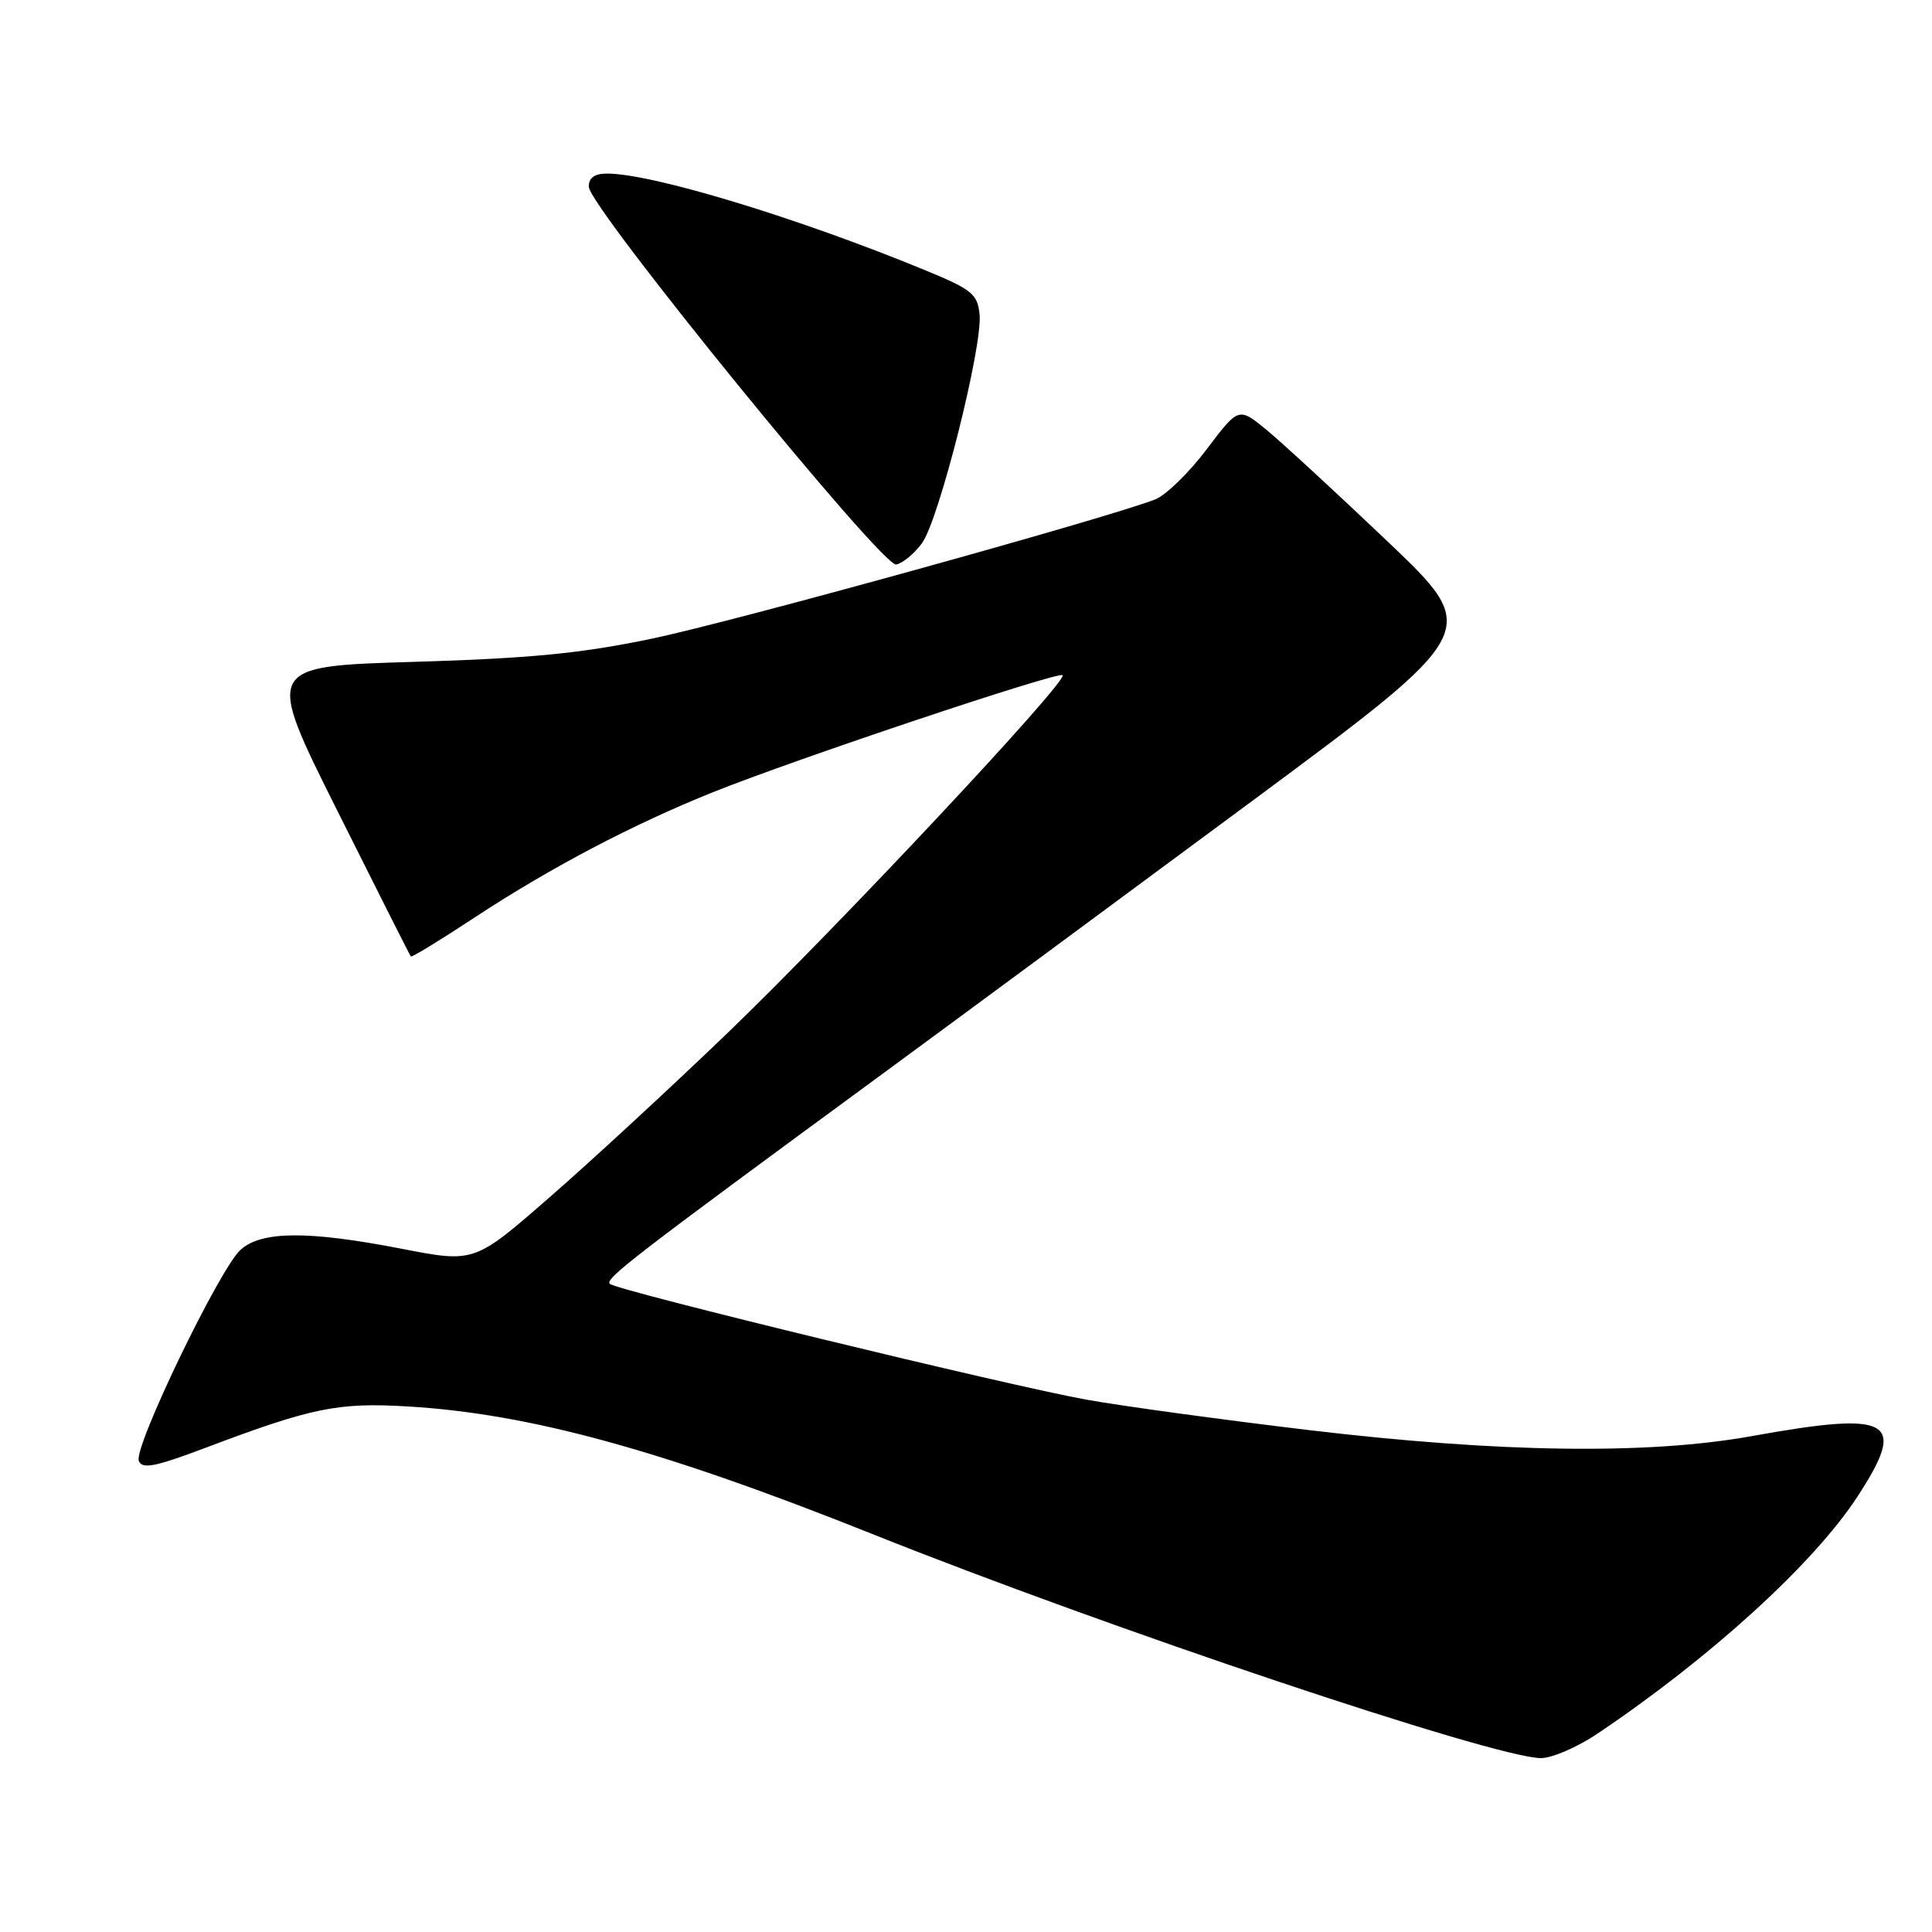 <?xml version="1.0" encoding="UTF-8" standalone="no"?>
<!DOCTYPE svg PUBLIC "-//W3C//DTD SVG 1.1//EN" "http://www.w3.org/Graphics/SVG/1.1/DTD/svg11.dtd" >
<svg xmlns="http://www.w3.org/2000/svg" xmlns:xlink="http://www.w3.org/1999/xlink" version="1.1" viewBox="0 0 256 256">
 <g >
 <path fill="currentColor"
d=" M 211.70 229.70 C 226.72 219.60 240.36 207.15 246.12 198.31 C 252.77 188.11 250.72 186.94 232.07 190.30 C 218.36 192.77 198.69 192.50 173.48 189.50 C 161.94 188.12 148.68 186.31 144.00 185.47 C 133.78 183.64 81.79 171.01 80.81 170.12 C 80.09 169.47 84.00 166.46 116.00 142.98 C 126.72 135.11 149.18 118.53 165.91 106.14 C 196.32 83.61 196.32 83.61 183.91 71.79 C 177.08 65.29 169.84 58.62 167.81 56.95 C 164.12 53.93 164.12 53.93 159.87 59.56 C 157.53 62.66 154.46 65.64 153.06 66.18 C 146.50 68.72 97.19 82.36 86.50 84.60 C 77.06 86.58 70.30 87.24 54.82 87.70 C 35.13 88.29 35.13 88.29 44.68 107.39 C 49.93 117.90 54.32 126.61 54.44 126.74 C 54.56 126.88 58.36 124.56 62.88 121.58 C 72.90 114.99 83.85 109.23 94.50 104.96 C 105.47 100.56 140.26 88.92 140.80 89.47 C 141.55 90.22 110.89 122.95 96.35 136.93 C 88.80 144.18 78.18 153.99 72.74 158.72 C 62.85 167.34 62.85 167.34 53.18 165.46 C 40.82 163.06 34.66 163.10 31.88 165.60 C 29.10 168.10 17.69 191.76 18.39 193.57 C 18.82 194.70 20.54 194.37 27.21 191.85 C 41.32 186.52 44.76 185.81 54.00 186.36 C 70.14 187.31 87.75 192.14 115.50 203.23 C 146.86 215.77 197.84 232.86 204.15 232.96 C 205.61 232.98 209.00 231.52 211.70 229.70 Z  M 122.15 72.00 C 124.40 68.98 130.22 45.90 129.80 41.66 C 129.53 38.95 128.79 38.35 122.50 35.77 C 105.66 28.84 86.42 23.00 80.44 23.00 C 78.78 23.00 78.00 23.56 78.02 24.75 C 78.04 27.41 116.91 75.17 118.75 74.80 C 119.60 74.64 121.13 73.38 122.15 72.00 Z "/>
</g>
</svg>